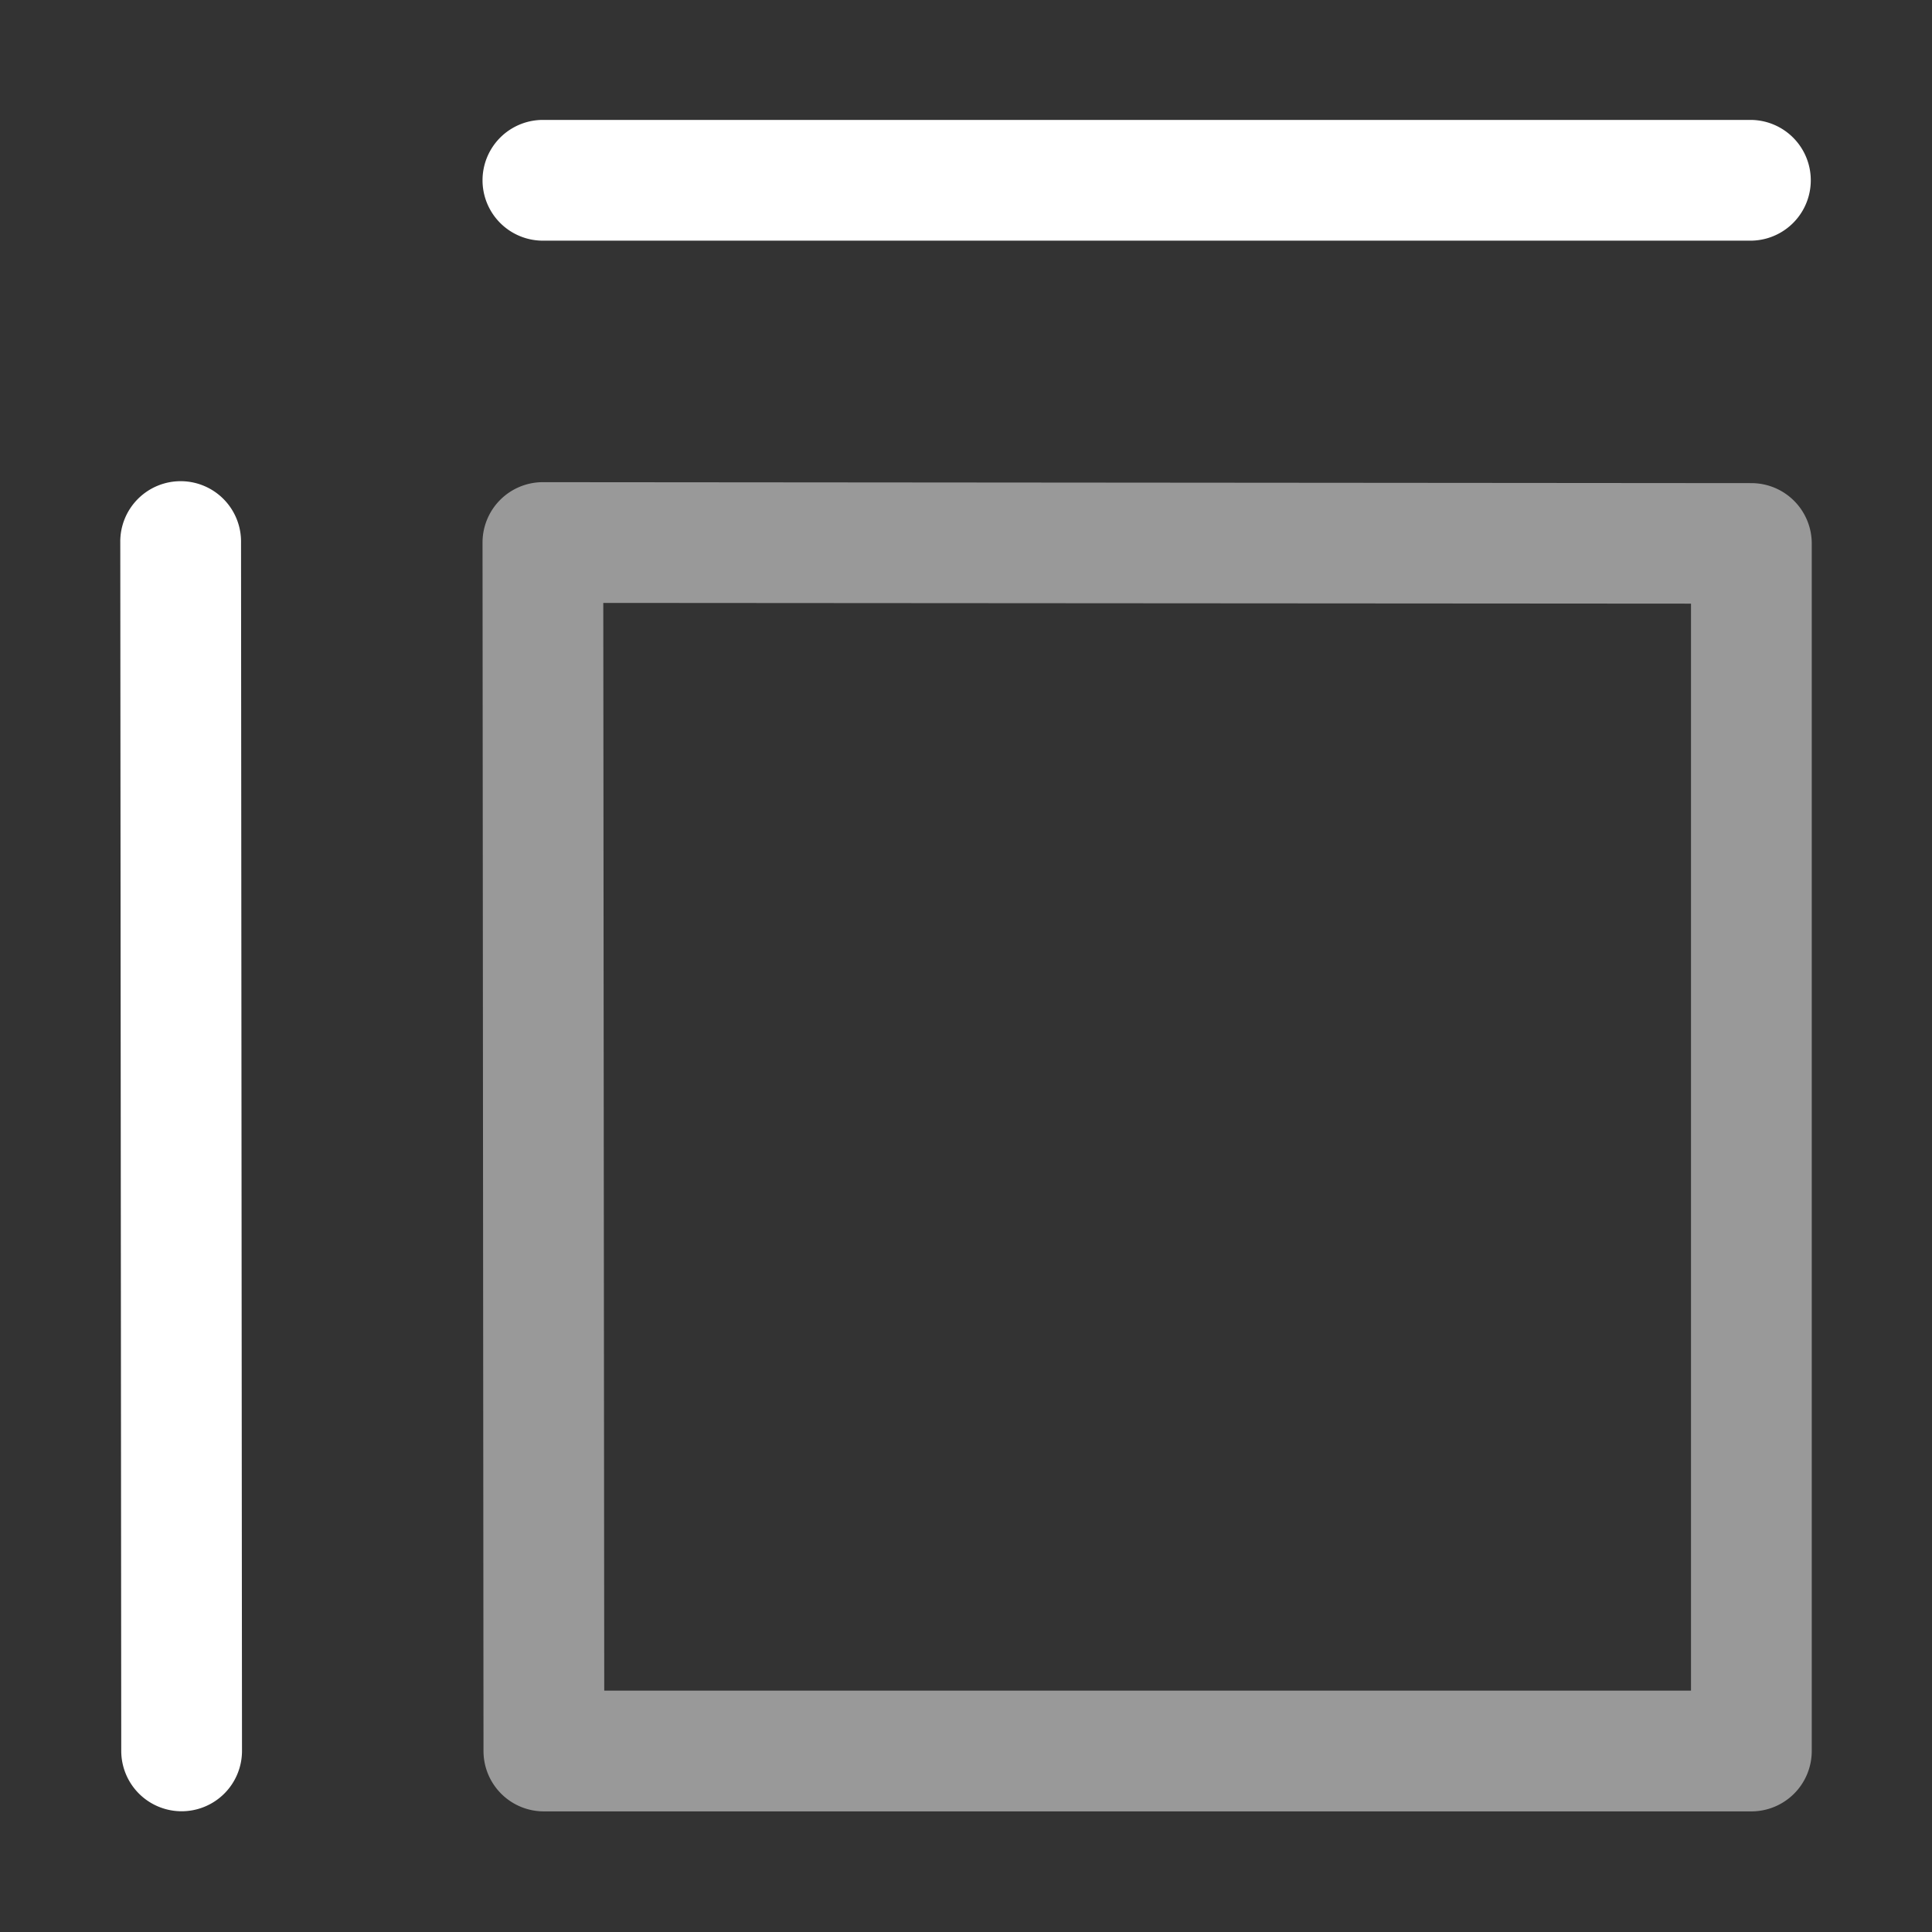 <svg height="1600" viewBox="0 0 1600 1600" width="1600" xmlns="http://www.w3.org/2000/svg" xmlns:inkscape="http://www.inkscape.org/namespaces/inkscape" xmlns:sodipodi="http://sodipodi.sourceforge.net/DTD/sodipodi-0.dtd"><rect x="0" y="0" width="1600" height="1600" fill="#333333" stroke="none"/><sodipodi:namedview pagecolor="#303030" showgrid="true"><inkscape:grid id="grid5" units="px" spacingx="100" spacingy="100" color="#4772b3" opacity="0.2" visible="true" /></sodipodi:namedview><g fill="#fff"><g enable-background="new" transform="matrix(-100 0 0 100 31499.613 -28300.693)"><path d="m310.5 287-10.008.008a.5.5 0 0 0 -.5.5v10a.5.5 0 0 0 .5.5h10a.5.5 0 0 0 .5-.5l.008-10.008a.5.5 0 0 0 -.5-.5zm-.5 1-.008 9.008h-9v-9.002z" opacity=".5"/><path d="m300.5 284a.5.5 0 1 0 0 1h10a.5.5 0 1 0 0-1zm12.992 2.992a.5.5 0 0 0 -.492.508l-.008 10.006a.5.5 0 1 0 1 .002l.008-10.008a.5.5 0 0 0 -.508-.508z"/></g></g></svg>